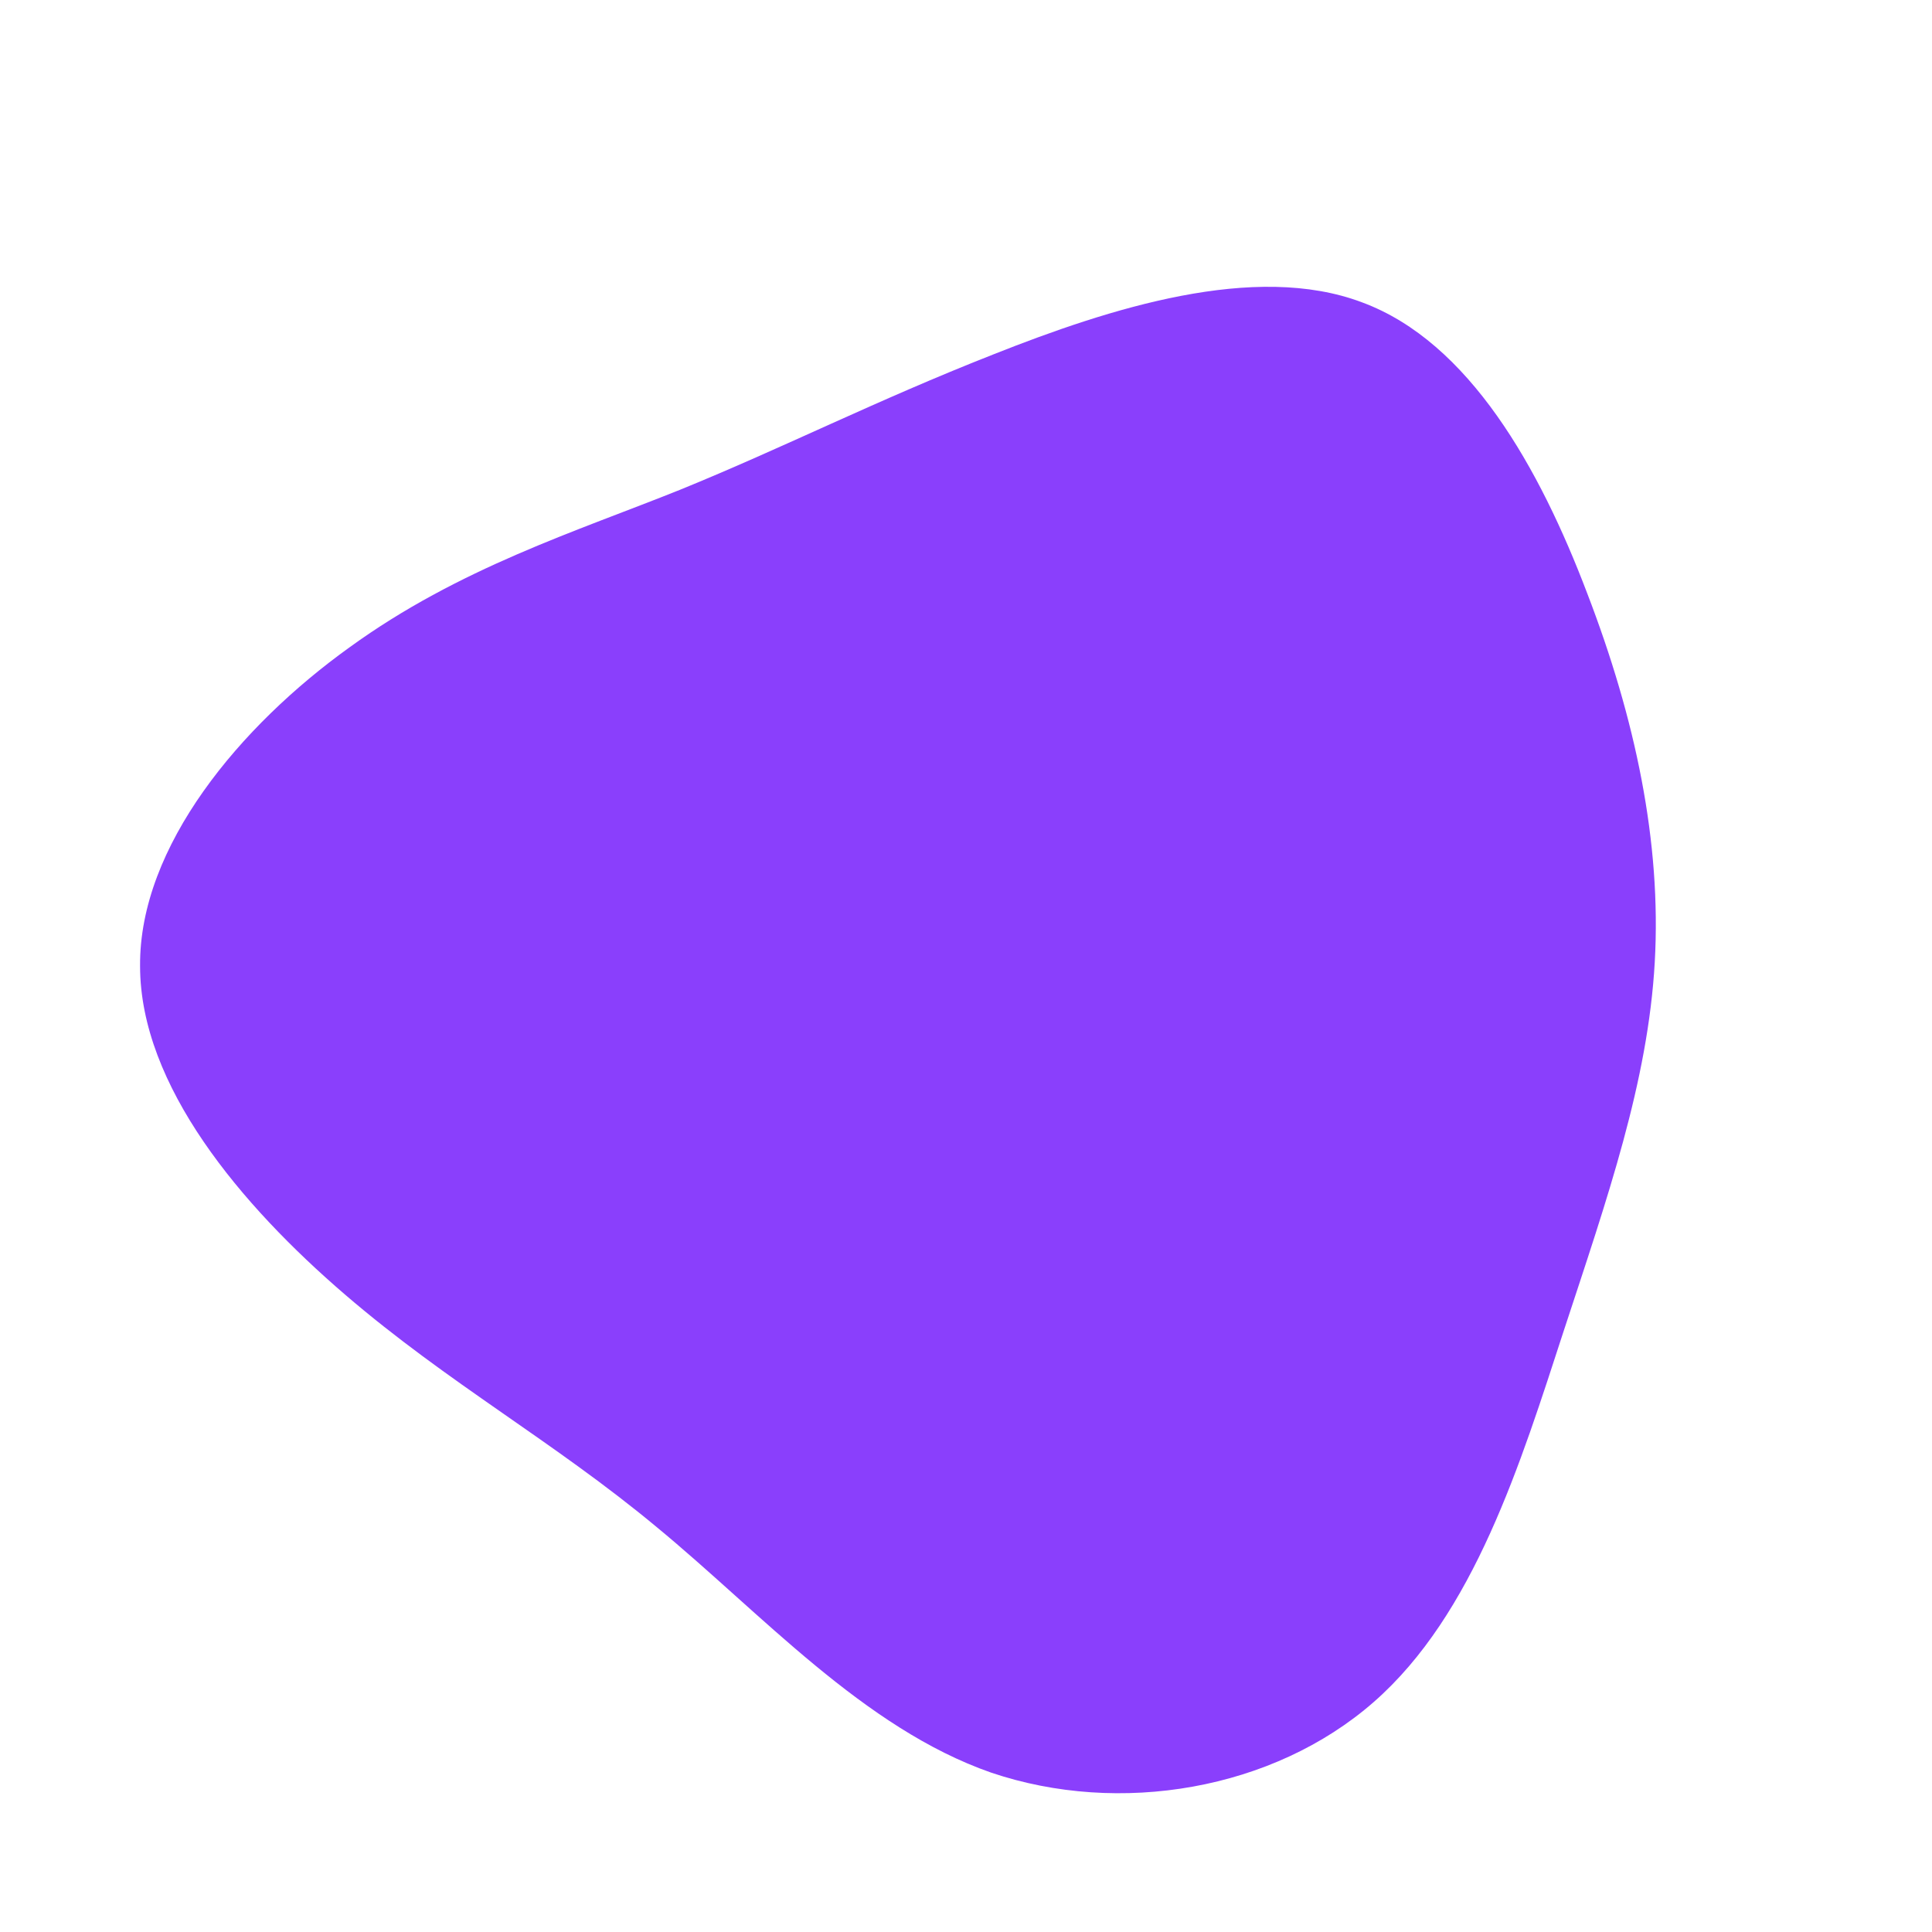 <?xml version="1.0" standalone="no"?>
<svg viewBox="0 0 200 200" xmlns="http://www.w3.org/2000/svg">
  <path fill="#8A3FFC" d="M41,-68.7C52.1,-64.6,59.4,-51.5,64.3,-38.6C69.3,-25.6,72,-12.8,71.3,-0.4C70.6,12,66.4,24,61.9,37.7C57.4,51.5,52.6,67.1,42.2,76.2C31.8,85.3,15.9,88,2.6,83.5C-10.6,78.9,-21.2,67,-32,58.1C-42.7,49.2,-53.6,43.2,-64.3,34C-75,24.8,-85.5,12.4,-85.5,0C-85.6,-12.4,-75.1,-24.9,-63.8,-33C-52.5,-41.2,-40.3,-45,-29.6,-49.3C-18.8,-53.7,-9.4,-58.5,2.8,-63.3C14.9,-68.1,29.9,-72.9,41,-68.7Z" transform="translate(100 100)" />
</svg>
